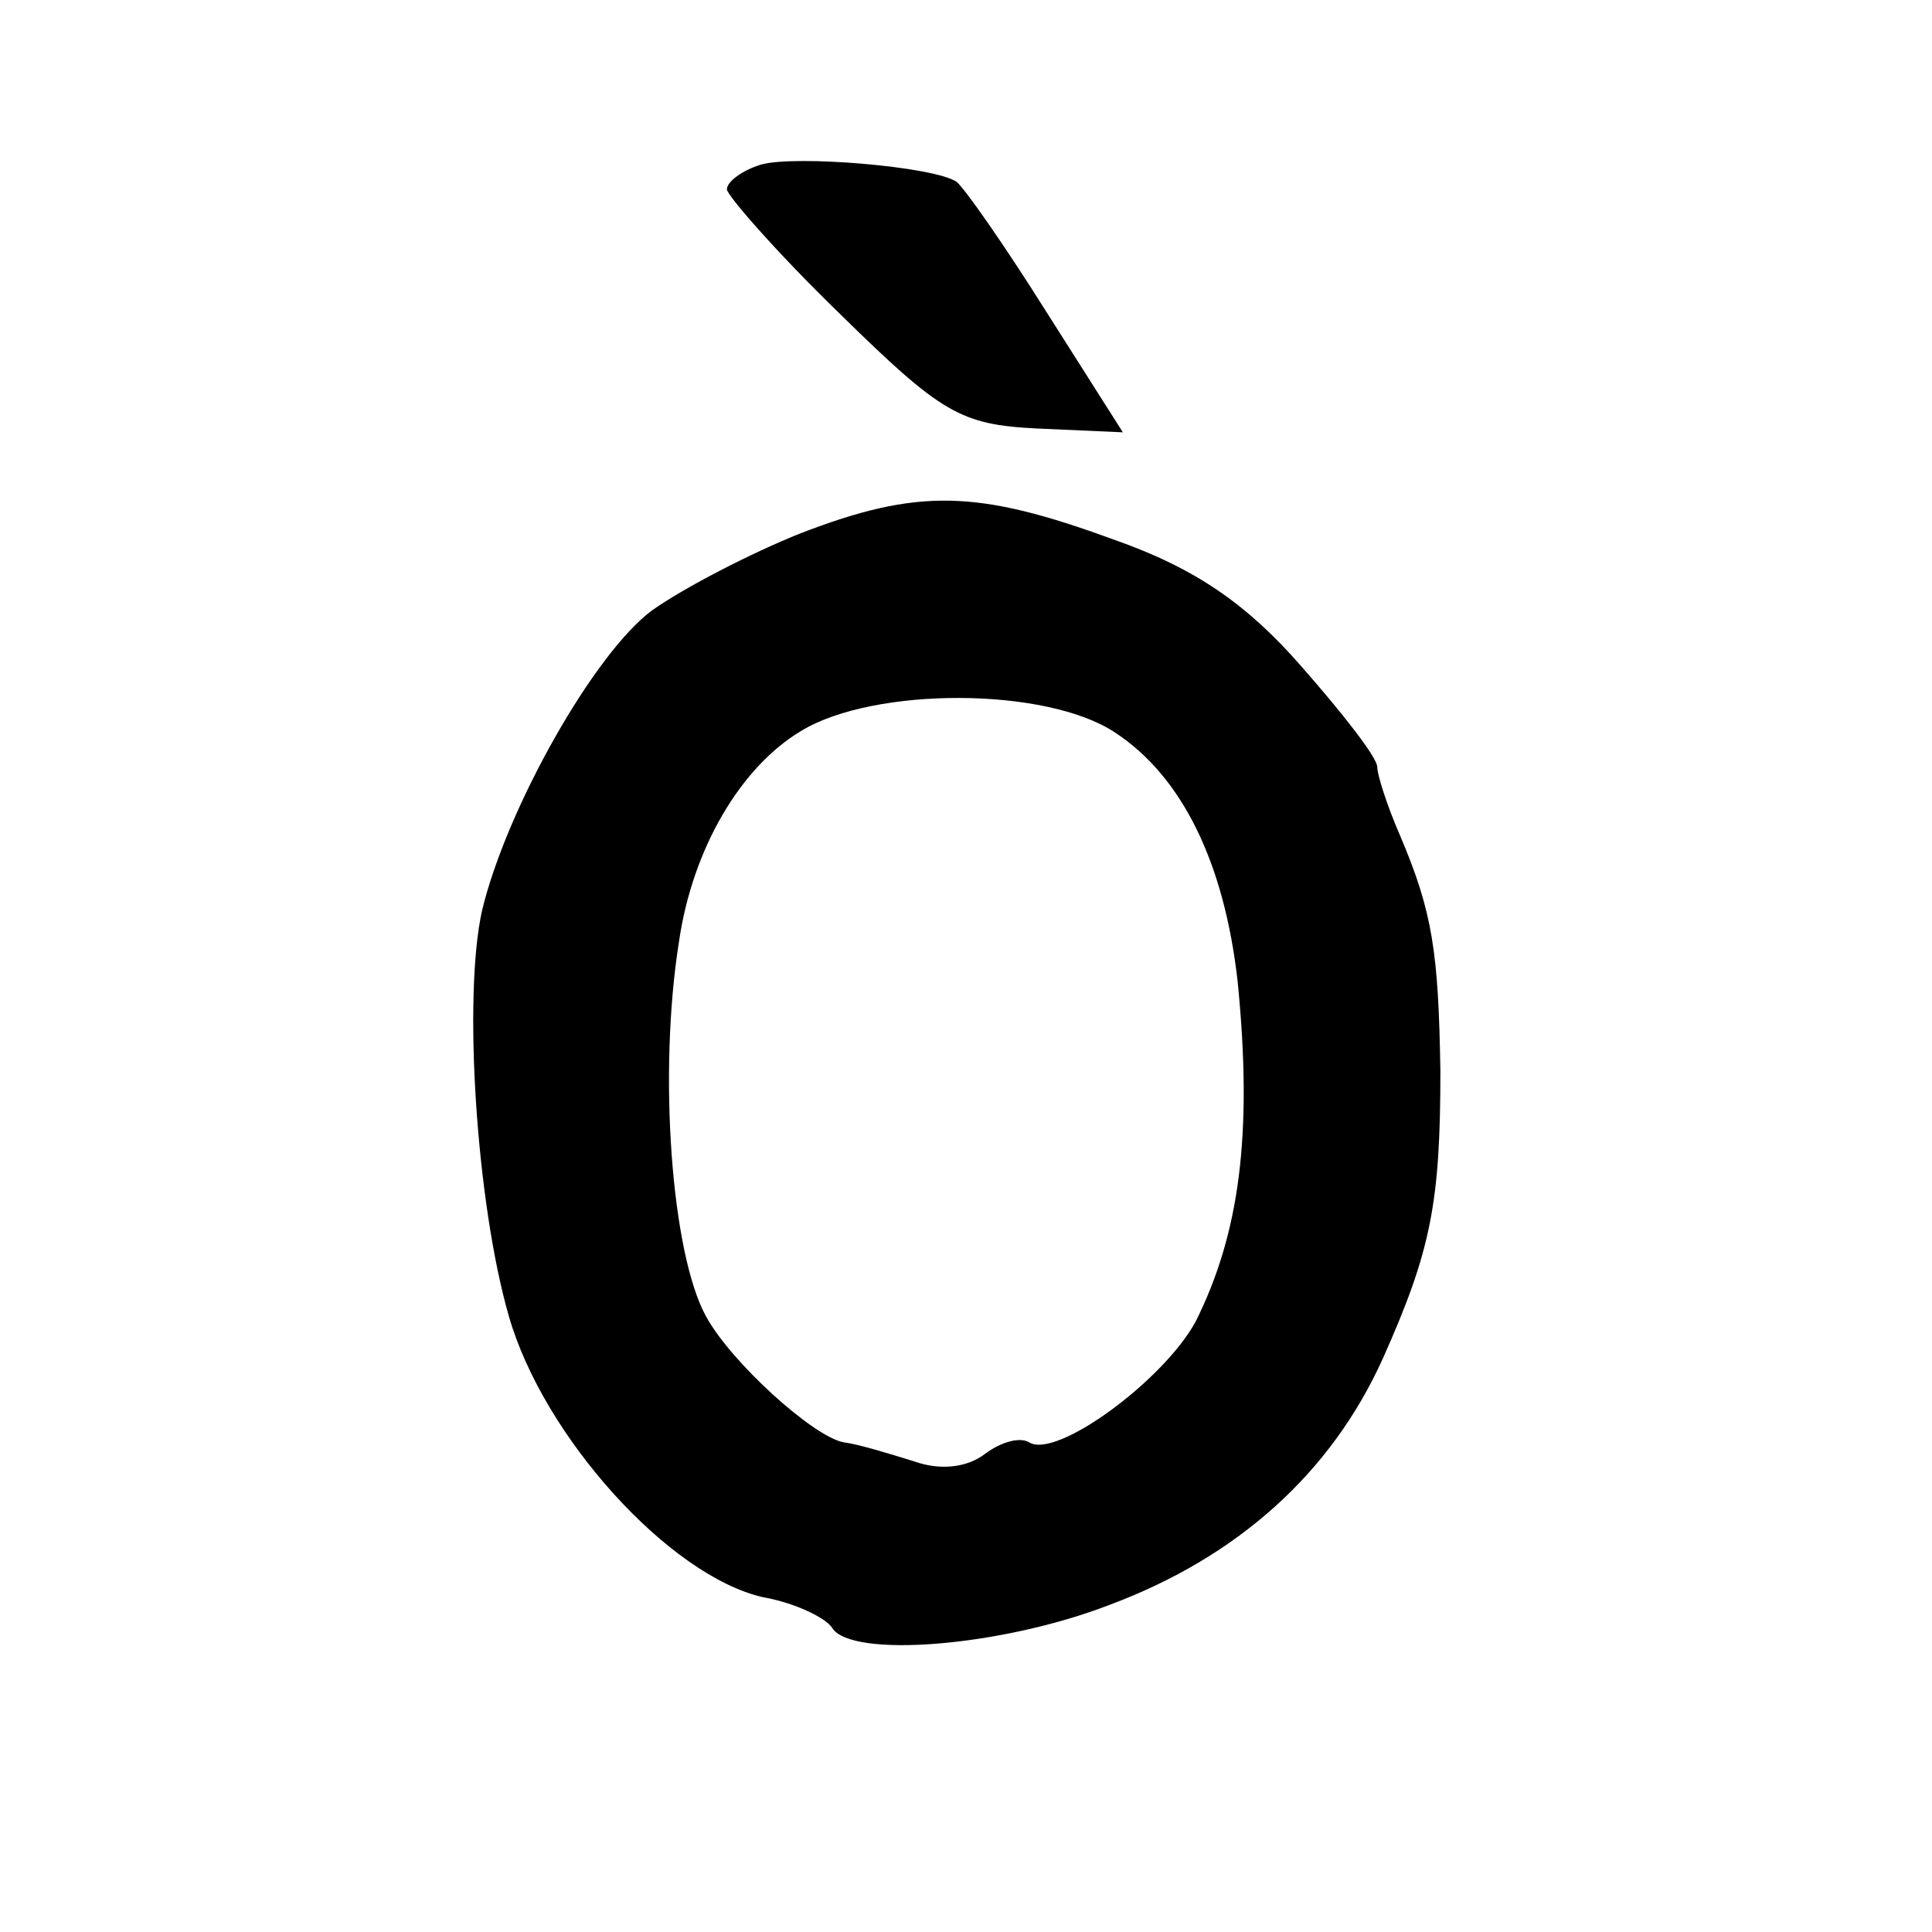 <?xml version="1.0" standalone="no"?>
<!DOCTYPE svg PUBLIC "-//W3C//DTD SVG 20010904//EN"
 "http://www.w3.org/TR/2001/REC-SVG-20010904/DTD/svg10.dtd">
<svg version="1.0" xmlns="http://www.w3.org/2000/svg"
 width="101pt" height="101pt" viewBox="0 0 101 101"
 preserveAspectRatio="xMidYMid meet">
<g transform="translate(0,101) scale(0.1,-0.1)"
fill="#000000" stroke="none">
<path d="M398 924 c-10 -3 -18 -9 -18 -13 0 -3 26 -33 59 -65 53 -52 63 -58
103 -60 l45 -2 -40 63 c-22 35 -43 65 -47 68 -12 8 -84 14 -102 9z"/>
<path d="M418 731 c-25 -10 -60 -28 -77 -40 -30 -22 -76 -103 -89 -157 -10
-45 -3 -153 14 -212 18 -63 84 -136 133 -147 17 -3 33 -11 36 -16 10 -16 88
-10 145 12 67 25 116 69 143 129 25 56 30 81 30 150 -1 62 -4 83 -21 123 -7
16 -12 32 -12 36 0 5 -18 28 -40 53 -28 32 -55 51 -98 66 -71 26 -102 27 -164
3z m165 -104 c35 -23 57 -68 64 -130 8 -80 1 -132 -22 -178 -17 -31 -73 -72
-87 -63 -5 3 -15 0 -23 -6 -9 -7 -23 -9 -37 -4 -13 4 -29 9 -37 10 -16 3 -59
42 -72 66 -18 33 -25 127 -14 196 7 48 32 91 64 110 38 23 128 23 164 -1z"/>
</g>
</svg>

